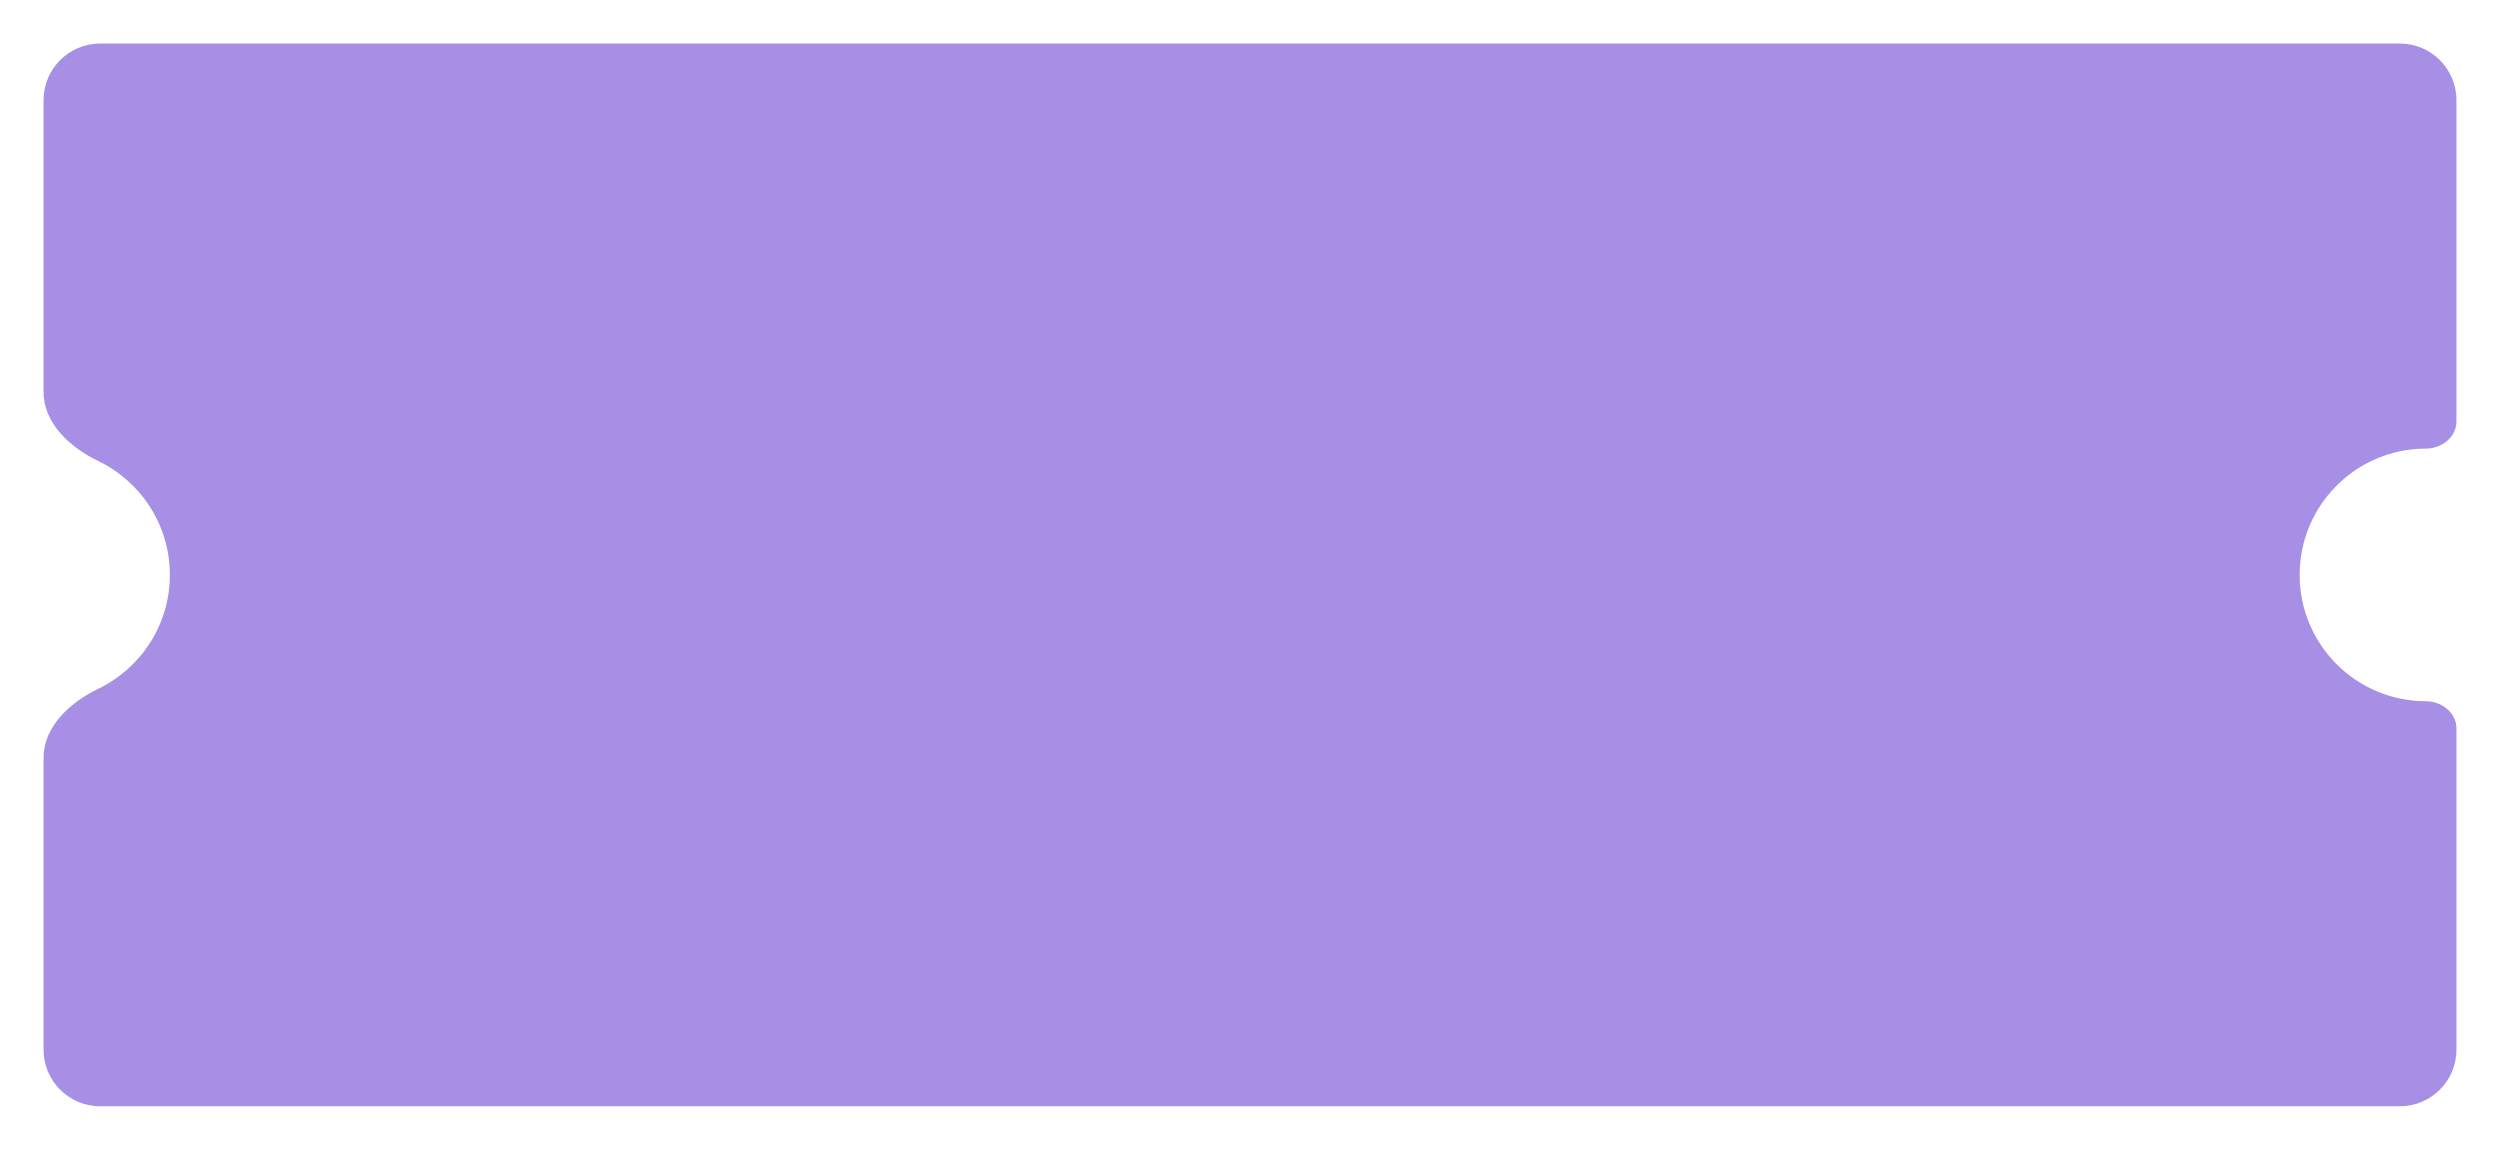 <svg width="574" height="264" viewBox="0 0 574 264" fill="none" xmlns="http://www.w3.org/2000/svg">
<g filter="url(#filter0_d_2166_8033)">
<path fill-rule="evenodd" clip-rule="evenodd" d="M10 28C10 20.82 15.82 15 23 15H551C558.18 15 564 20.82 564 28V101.782C564 105.375 560.594 108 557 108C540.984 108 528 120.984 528 137C528 153.016 540.984 166 557 166C560.594 166 564 168.625 564 172.218V246C564 253.18 558.18 259 551 259H23C15.82 259 10 253.18 10 246V179C10 171.82 16.103 166.257 22.571 163.141C32.292 158.458 39 148.512 39 137C39 125.488 32.292 115.542 22.571 110.859C16.103 107.743 10 102.18 10 95V28Z" fill="#A78FE6"/>
</g>
<defs>
<filter id="filter0_d_2166_8033" x="0" y="0" width="574" height="264" filterUnits="userSpaceOnUse" color-interpolation-filters="sRGB">
<feFlood flood-opacity="0" result="BackgroundImageFix"/>
<feColorMatrix in="SourceAlpha" type="matrix" values="0 0 0 0 0 0 0 0 0 0 0 0 0 0 0 0 0 0 127 0" result="hardAlpha"/>
<feOffset dy="-5"/>
<feGaussianBlur stdDeviation="5"/>
<feComposite in2="hardAlpha" operator="out"/>
<feColorMatrix type="matrix" values="0 0 0 0 0 0 0 0 0 0 0 0 0 0 0 0 0 0 0.08 0"/>
<feBlend mode="normal" in2="BackgroundImageFix" result="effect1_dropShadow_2166_8033"/>
<feBlend mode="normal" in="SourceGraphic" in2="effect1_dropShadow_2166_8033" result="shape"/>
</filter>
</defs>
</svg>
